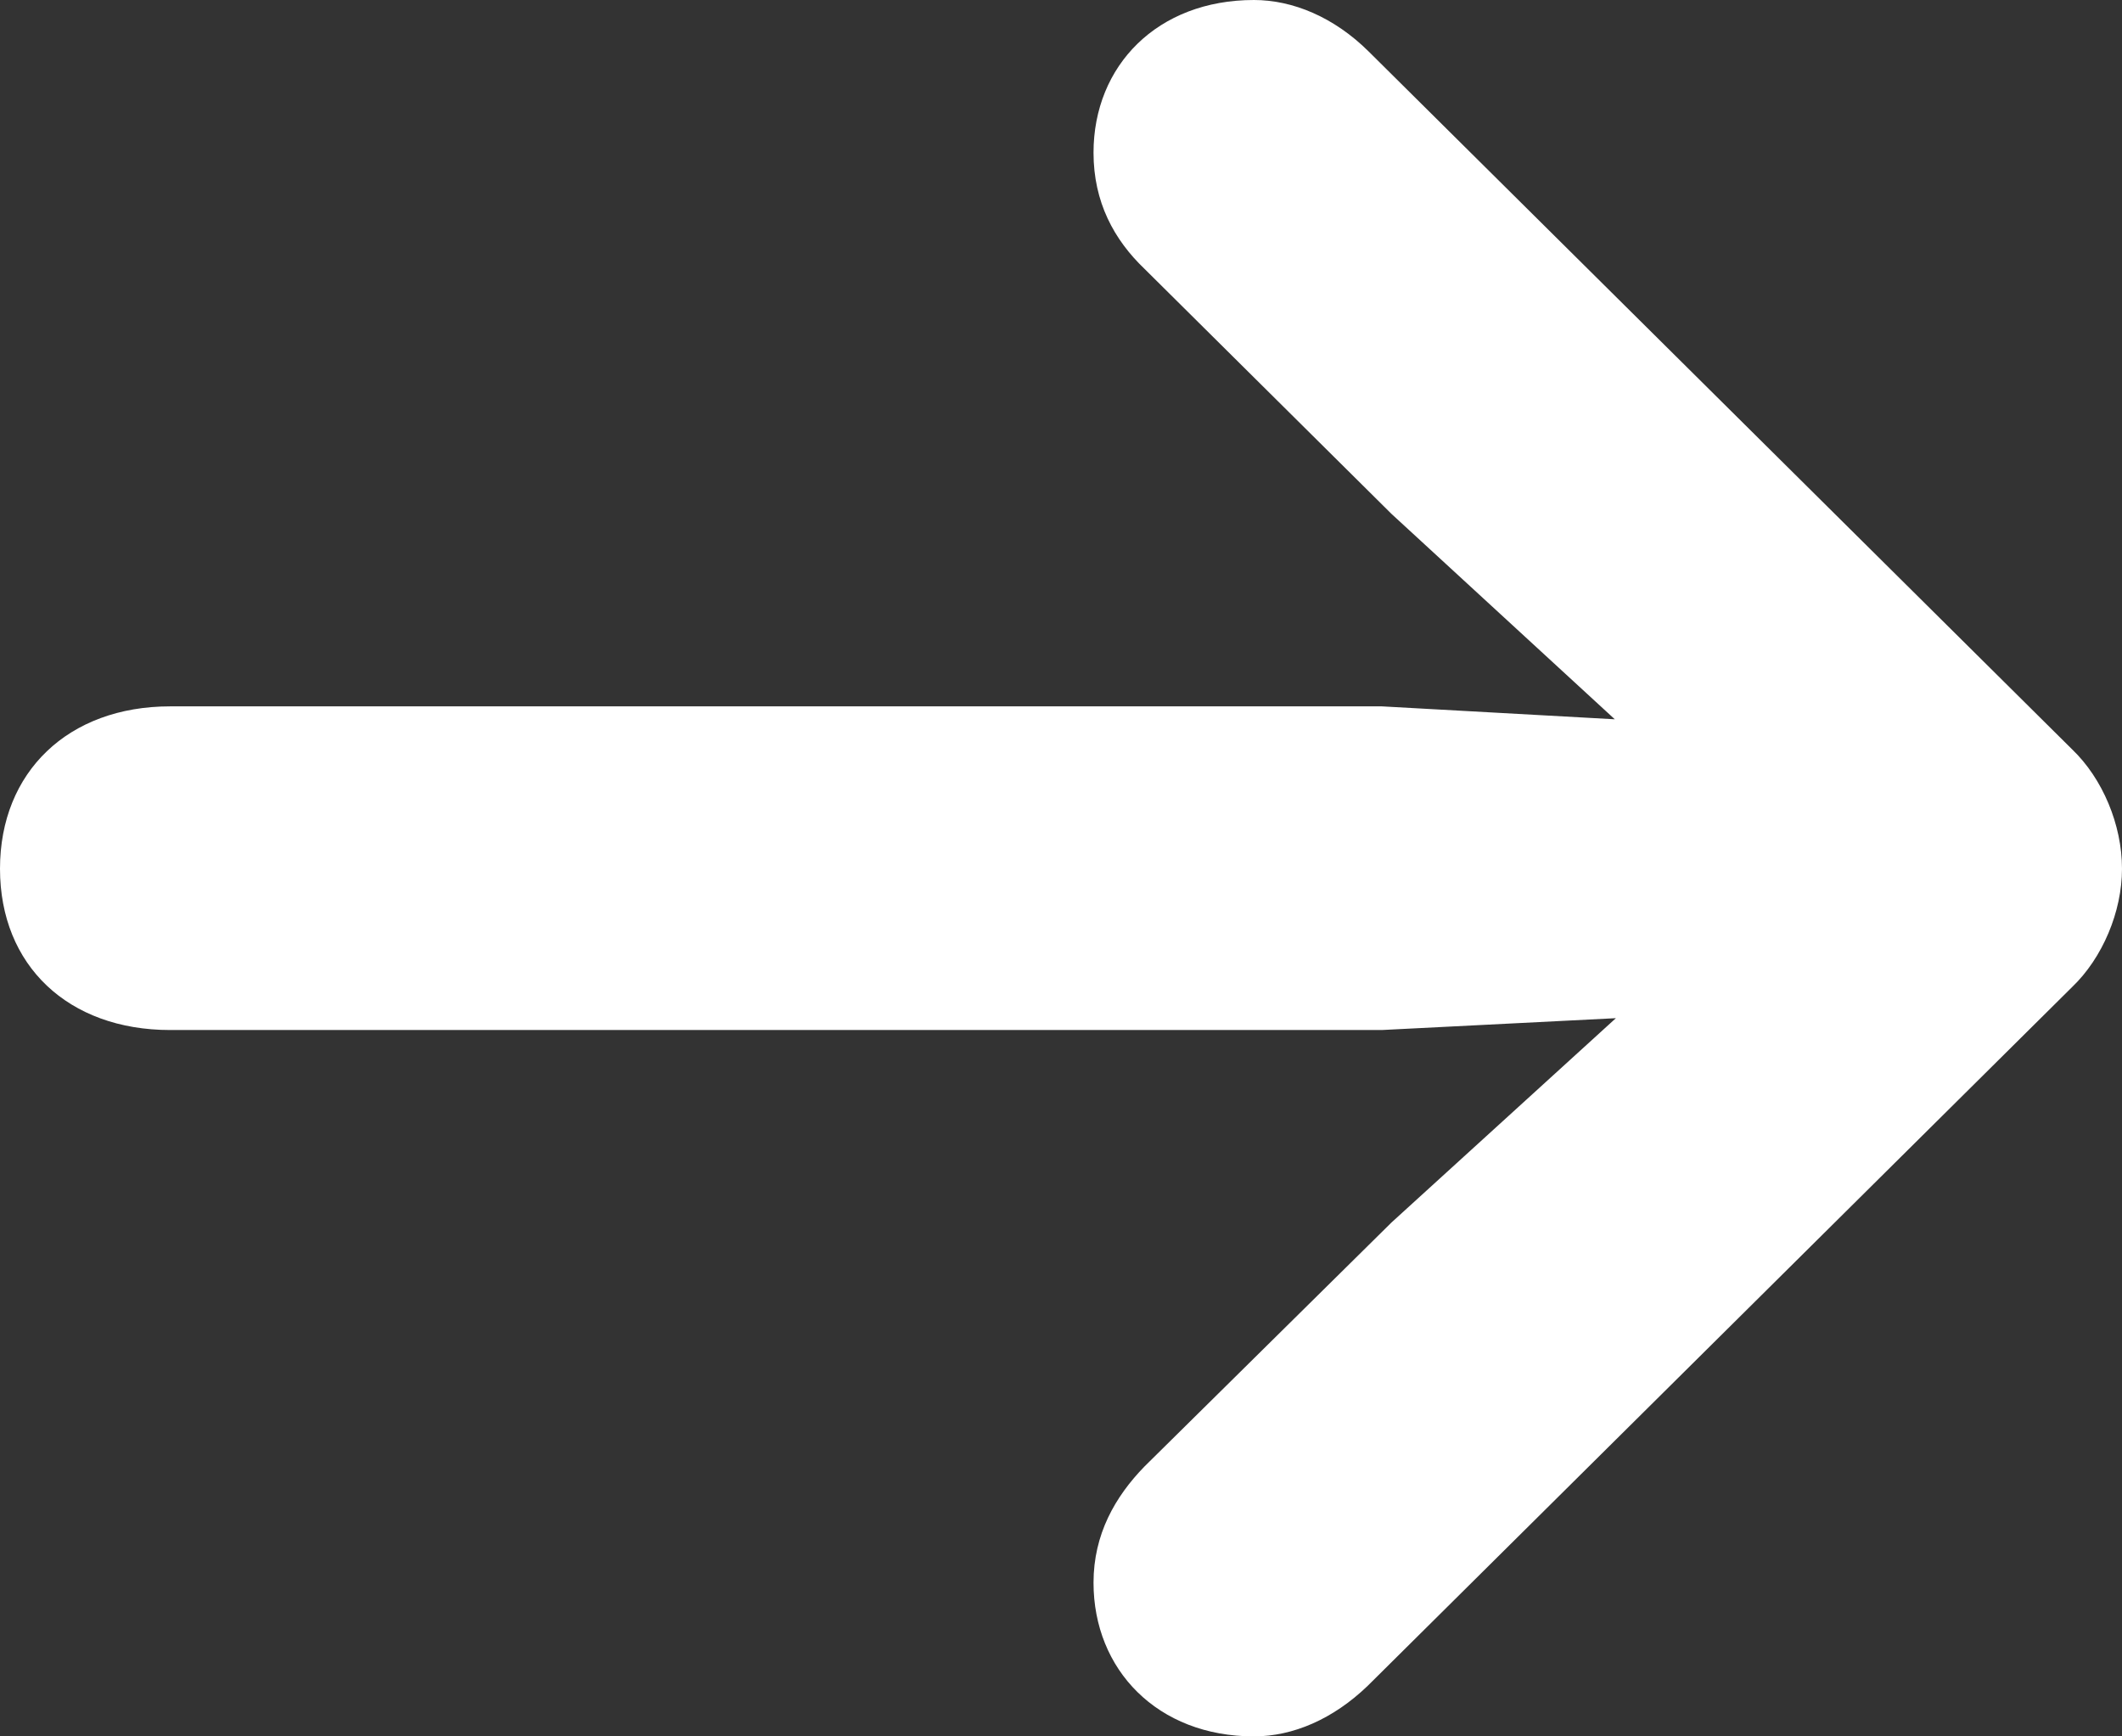 <svg width="55" height="45" viewBox="0 0 55 45" fill="none" xmlns="http://www.w3.org/2000/svg">
<rect x="0" y="0" width="55" height="45" fill="#333333" stroke="none"/>
<path d="M55 22.514C55 21.372 54.494 20.173 53.708 19.421L35.477 1.337C34.579 0.446 33.511 0 32.5 0C30 0 28.343 1.7 28.343 3.957C28.343 5.238 28.876 6.214 29.663 6.966L36.067 13.319L41.854 18.641L35.815 18.306L4.41 18.306C1.77 18.306 0 20.006 0 22.514C0 25.022 1.77 26.694 4.41 26.694L35.815 26.694L41.882 26.387L36.067 31.681L29.663 38.006C28.904 38.786 28.343 39.762 28.343 41.016C28.343 43.272 30 45 32.5 45C33.511 45 34.551 44.554 35.449 43.69L53.708 25.579C54.494 24.827 55 23.628 55 22.514Z" fill="white"/>
</svg>
